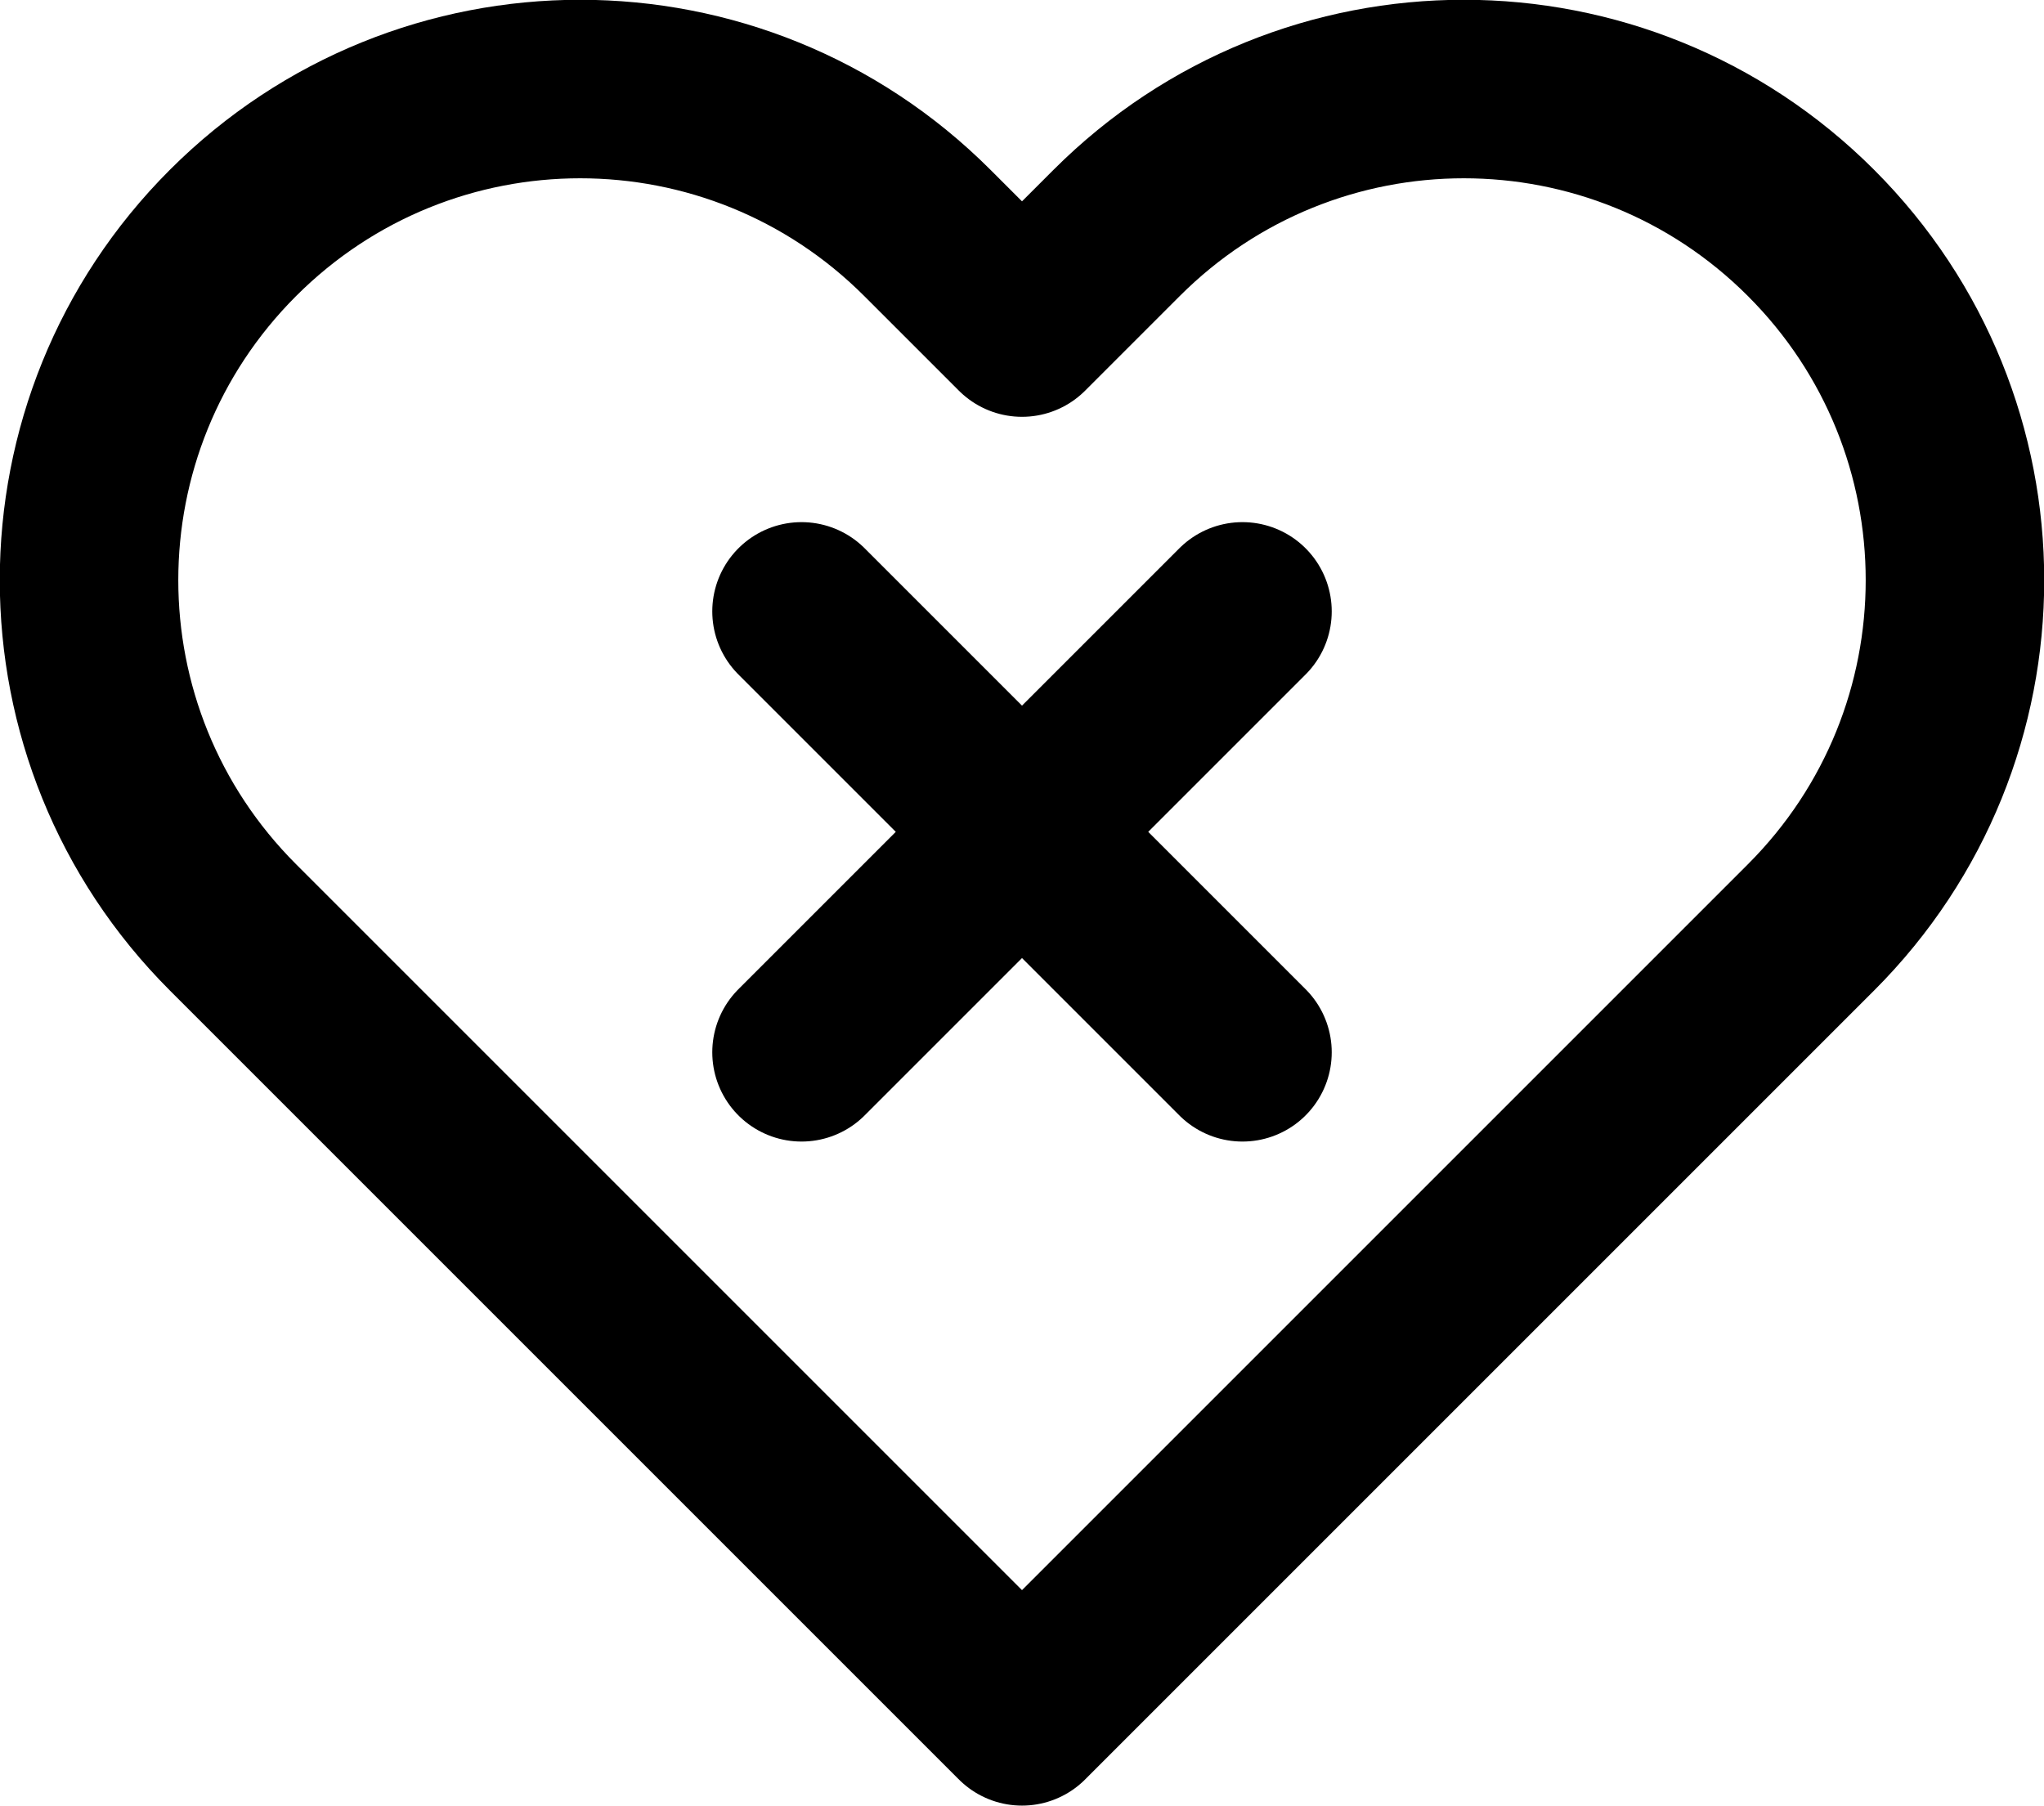 <?xml version="1.0" encoding="UTF-8"?>
<svg id="Layer_1" data-name="Layer 1" xmlns="http://www.w3.org/2000/svg" viewBox="0 0 22.9 20.23">
  <defs>
    <style>
      .cls-1 {
        fill: none;
        stroke: #000;
        stroke-linecap: round;
        stroke-linejoin: round;
        stroke-width: 2px;
      }
    </style>
  </defs>
  <path class="cls-1" d="m20.29,2.61c-2.15-2.15-5.63-2.15-7.78,0h0l-1.06,1.06-1.06-1.06C8.24.46,4.76.46,2.61,2.61.46,4.76.46,8.24,2.61,10.39l1.06,1.06,7.78,7.78,7.78-7.78,1.06-1.06c2.15-2.15,2.15-5.63,0-7.78h0Z"/>
  <line class="cls-1" x1="8.98" y1="6.85" x2="13.92" y2="11.79"/>
  <line class="cls-1" x1="13.92" y1="6.85" x2="8.98" y2="11.79"/>
</svg>